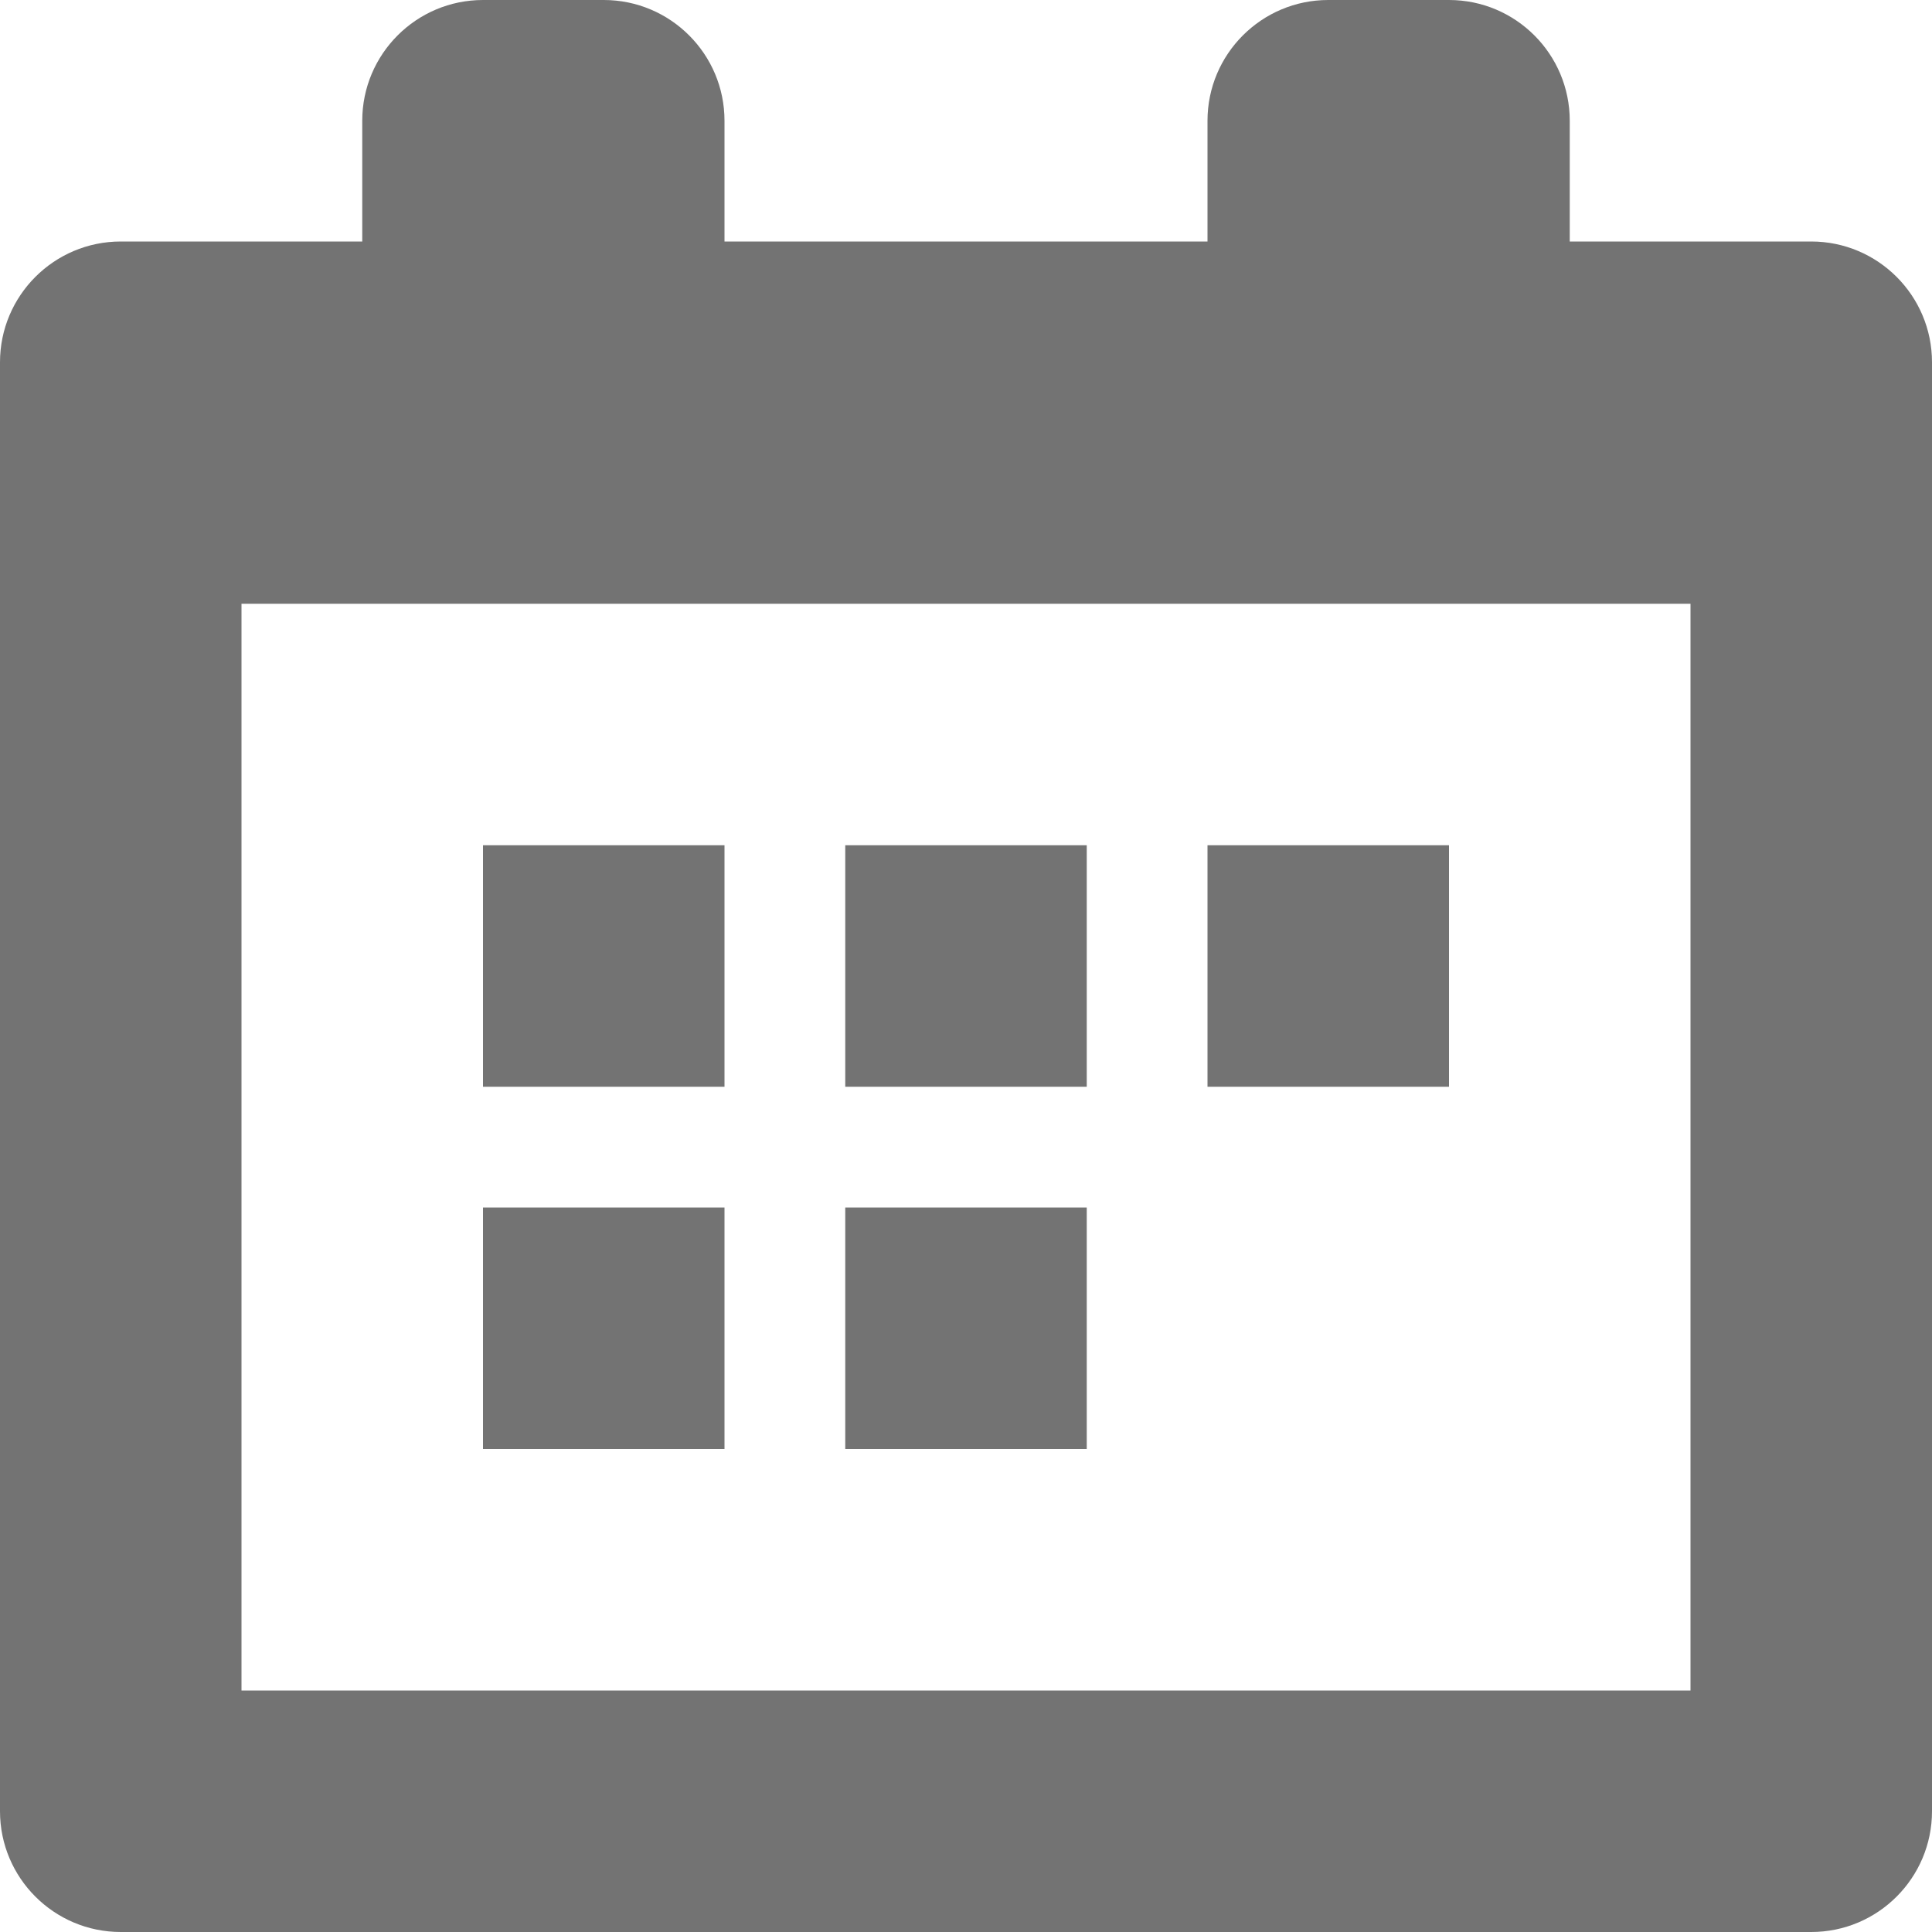 <svg width="20" height="20" xmlns="http://www.w3.org/2000/svg"><path d="M7.5 12.5V15H5v-2.5h2.5zm3.75 0V15h-2.5v-2.5h2.5zM7.5 8.75v2.5H5v-2.5h2.5zm3.75 0v2.5h-2.5v-2.5h2.5zm3.75 0v2.5h-2.5v-2.5H15zm3.75-6.25h-2.5V1.25C16.25.56 15.69 0 15 0h-1.25c-.69 0-1.25.56-1.25 1.25V2.5h-5V1.25C7.5.56 6.94 0 6.25 0H5c-.69 0-1.25.56-1.25 1.25V2.5h-2.5C.56 2.5 0 3.06 0 3.75v15C0 19.44.56 20 1.25 20h17.5c.69 0 1.25-.56 1.25-1.25v-15c0-.69-.56-1.25-1.25-1.25zm-1.25 15h-15V6.25h15V17.5z" fill="#737373" fill-rule="evenodd"/></svg>